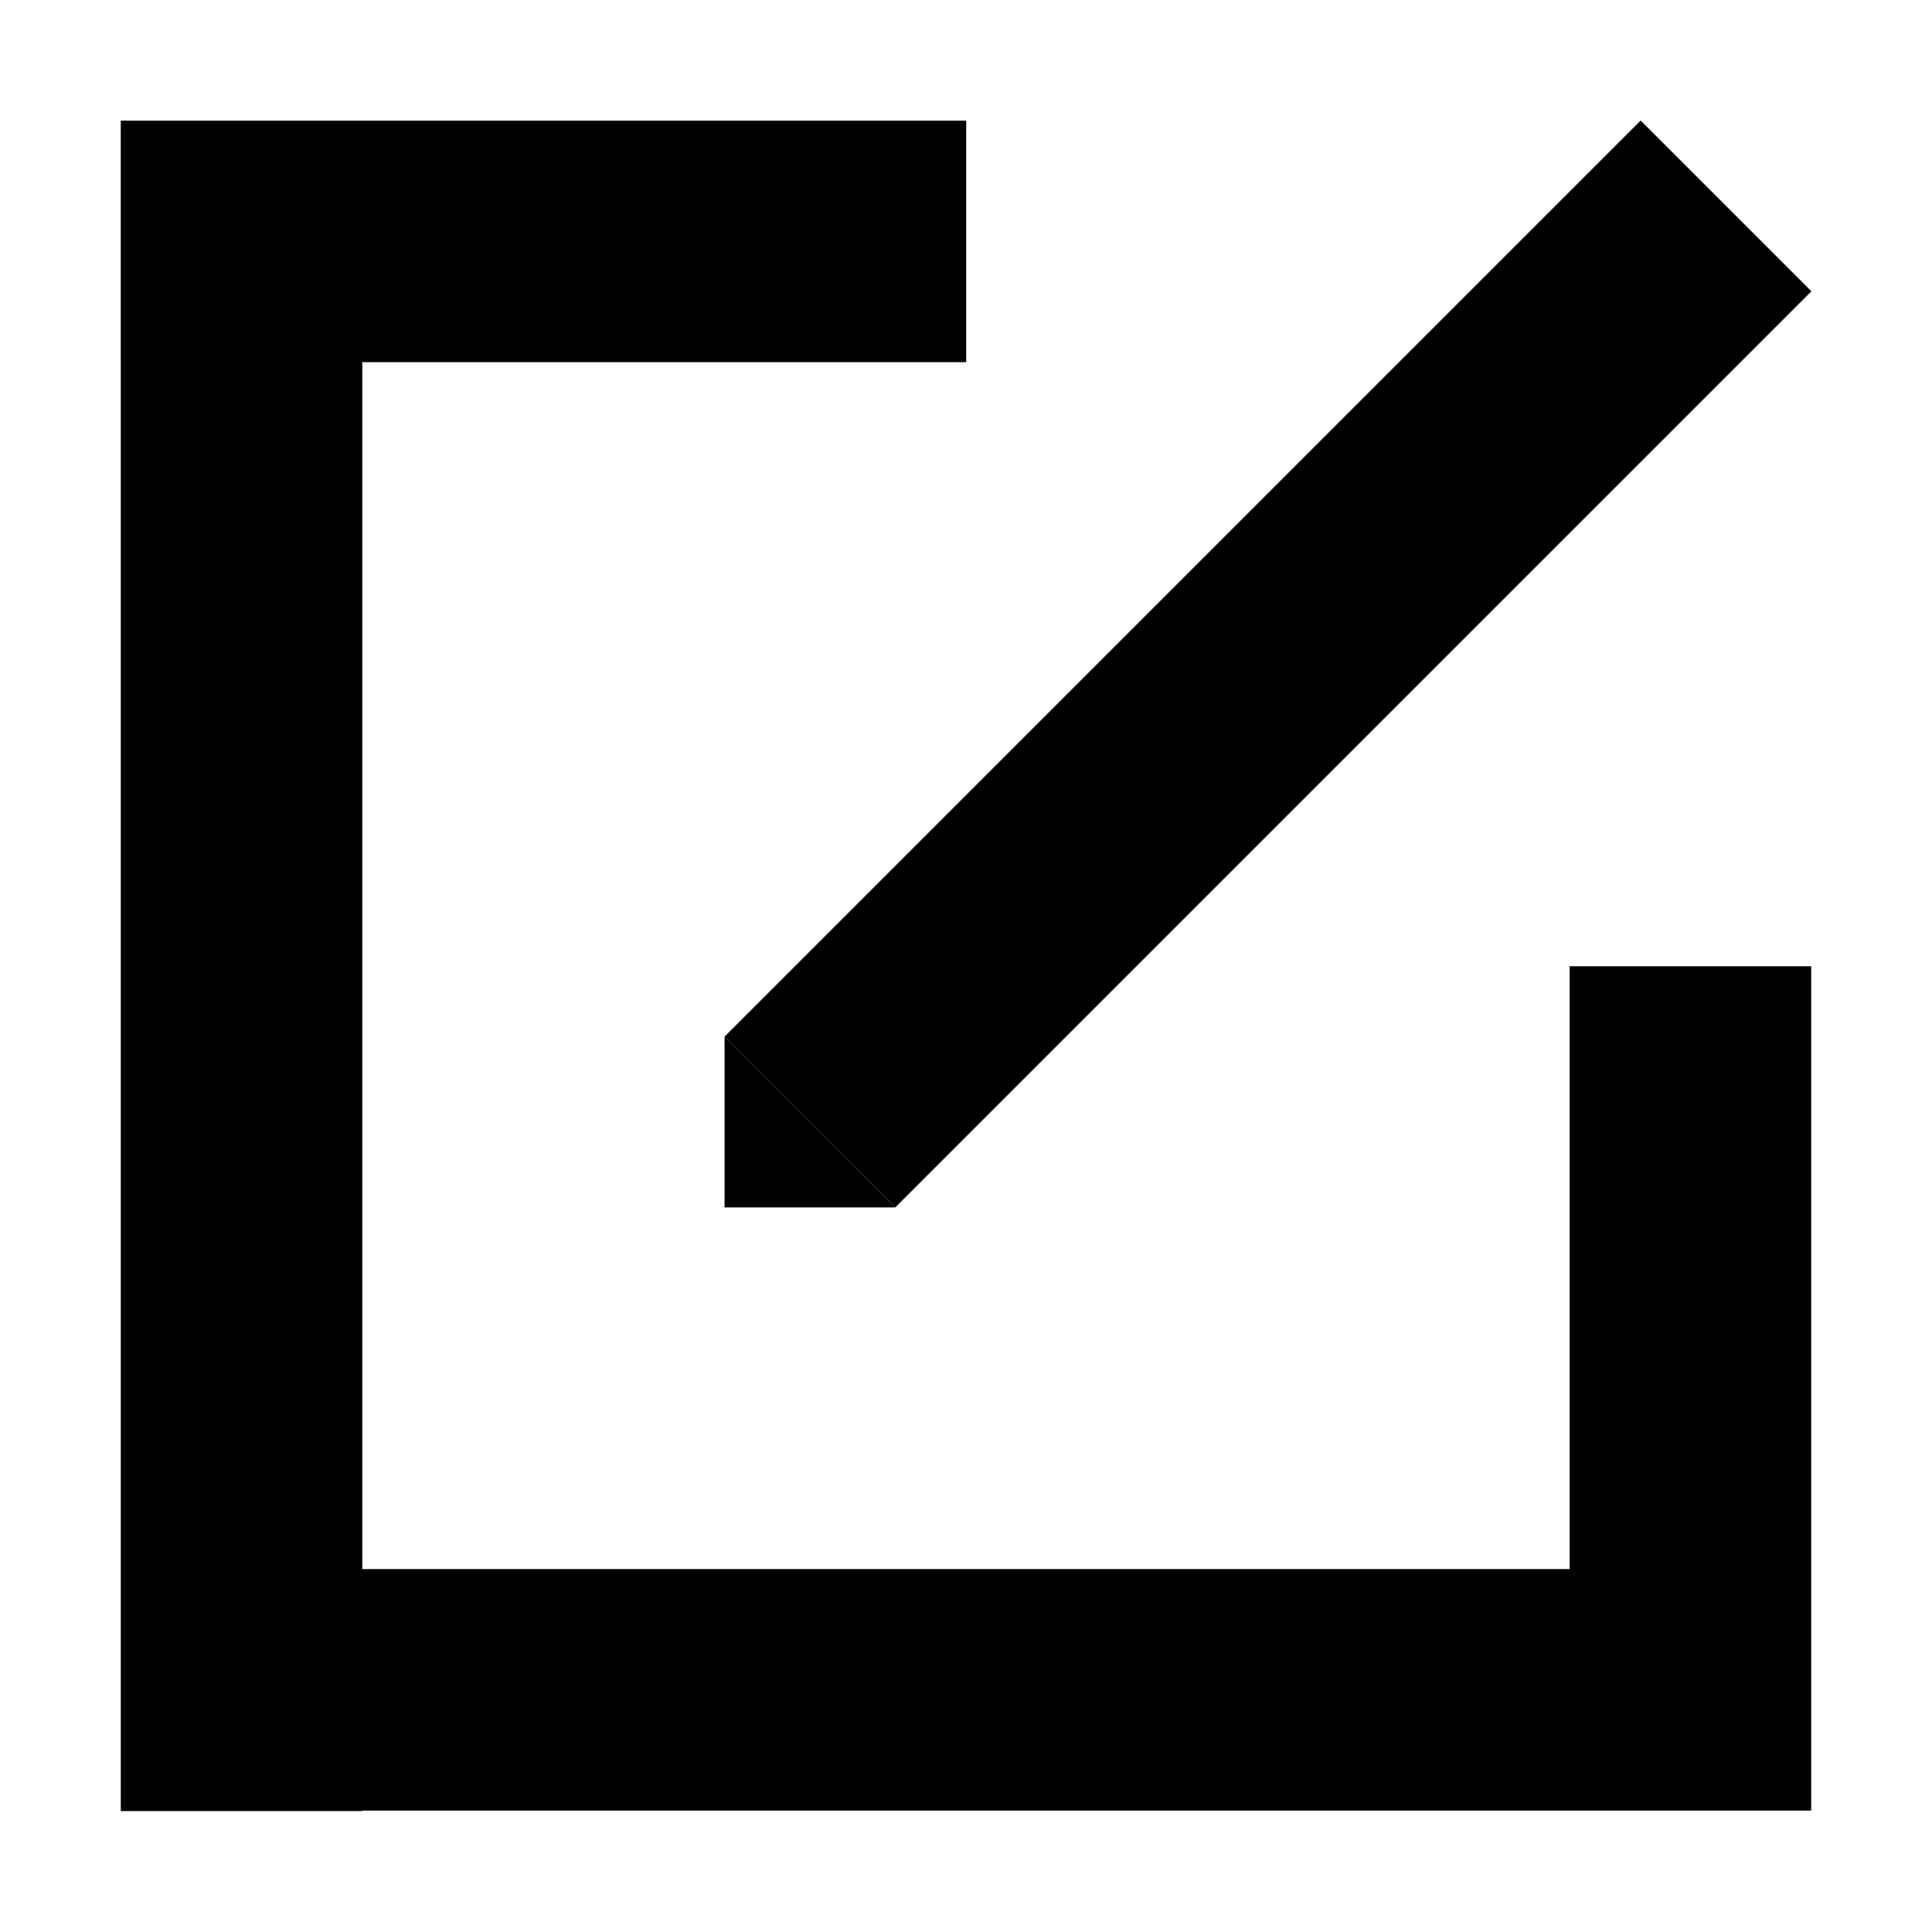 <?xml version="1.0" encoding="utf-8"?>
<!-- Generator: Adobe Illustrator 24.2.0, SVG Export Plug-In . SVG Version: 6.00 Build 0)  -->
<svg version="1.1" xmlns="http://www.w3.org/2000/svg" xmlns:xlink="http://www.w3.org/1999/xlink" x="0px" y="0px"
	 viewBox="0 0 1024 1024" style="enable-background:new 0 0 1024 1024;" xml:space="preserve">
<g id="_x31_">
</g>
<g id="图层_2">
	<g>
		<polygon points="831.96,740.42 831.96,831.64 575.93,831.64 447.93,831.64 192.02,831.64 192.02,575.99 192.02,447.99 
			192.02,191.95 356.22,191.95 512.1,191.95 512.1,63.95 356.22,63.95 283.15,63.95 64.01,63.95 64.01,191.95 64.02,191.95 
			64.02,575.99 64.02,831.64 64.02,959.64 64.02,959.9 192.02,959.9 192.02,959.64 575.93,959.64 959.84,959.64 959.84,959.56 
			959.96,959.56 959.96,740.42 959.96,667.35 959.96,512.13 831.96,512.13 		"/>
		<polygon points="474.55,639.93 805.13,309.35 960.09,154.4 869.58,63.89 714.62,218.84 662.96,270.51 384.04,549.42 		"/>
		<polygon points="474.55,639.96 384.04,549.42 384.04,639.96 		"/>
	</g>
</g>
</svg>
